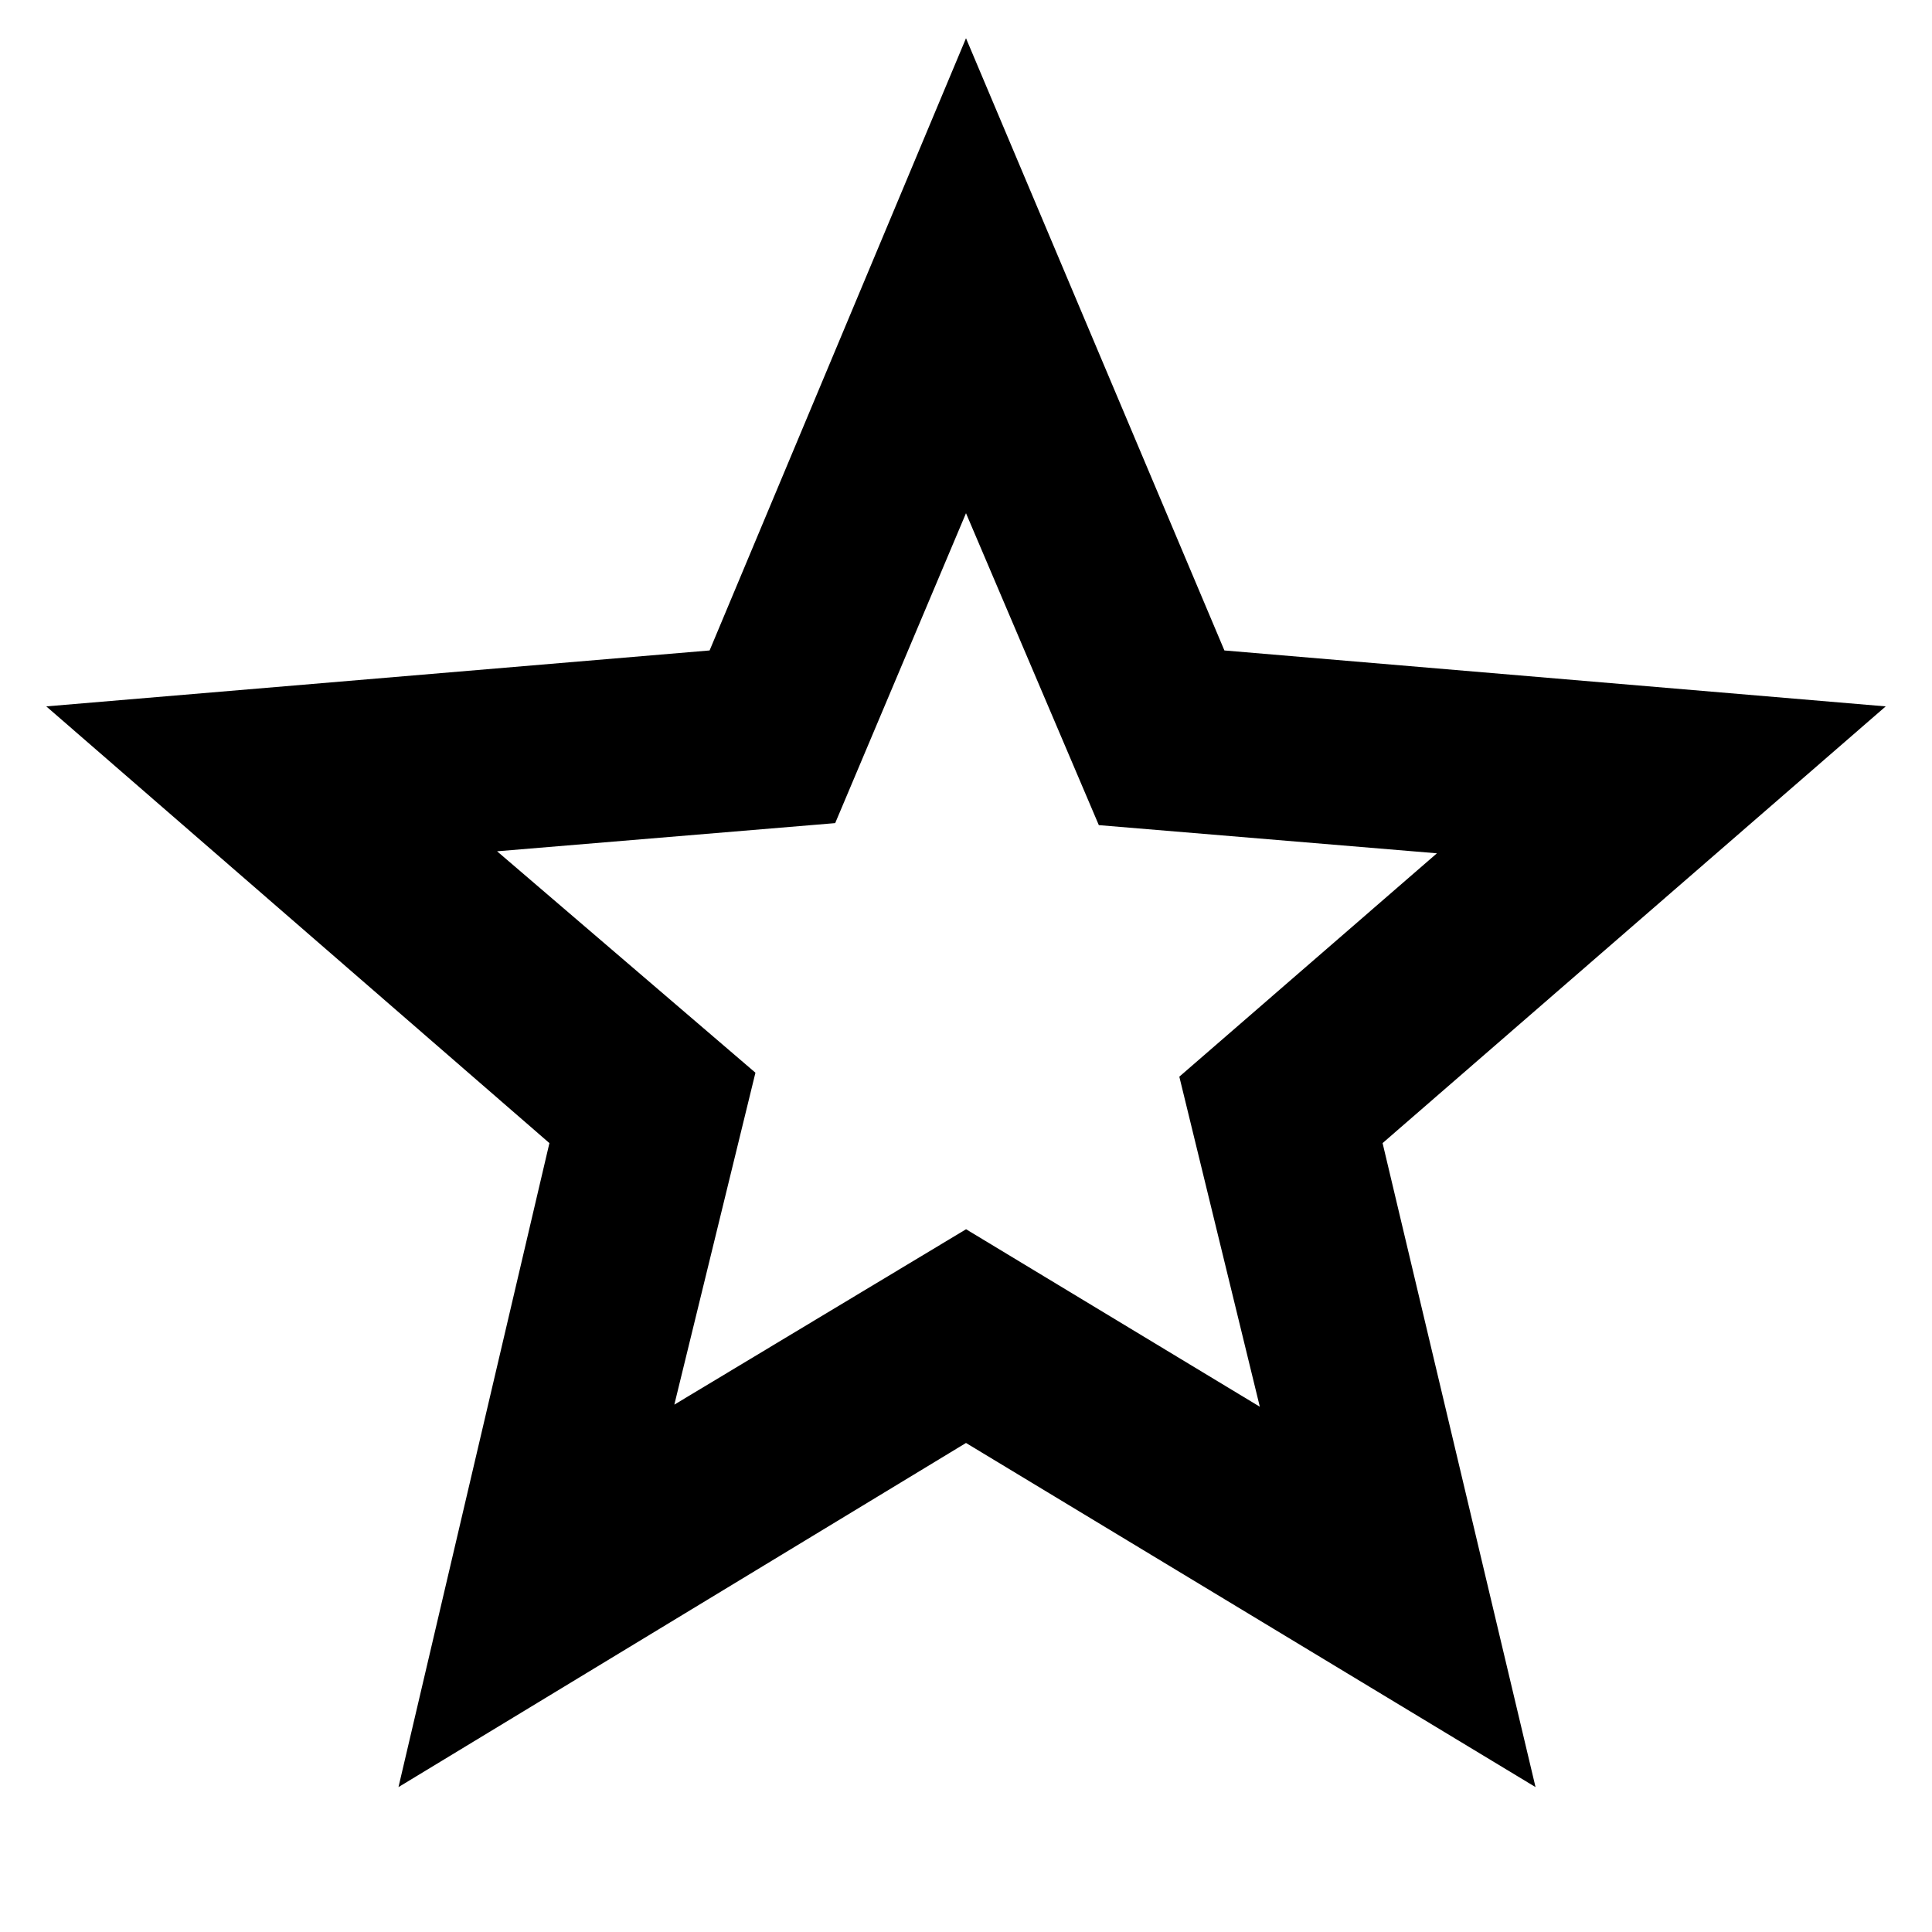 <svg xmlns="http://www.w3.org/2000/svg" height="48" viewBox="0 -960 960 960" width="48"><path d="m335.073-262.042 144.963-87.153L626-261l-40-164 128-111-168-14-66-155-65 154-168 14 128.373 110.025-40.3 164.933ZM198-72l75-320L23-609l329.6-27.793L480-941l128.4 304.207L937-609 687-392l76 320-283-171L198-72Zm282-402Z"/></svg>